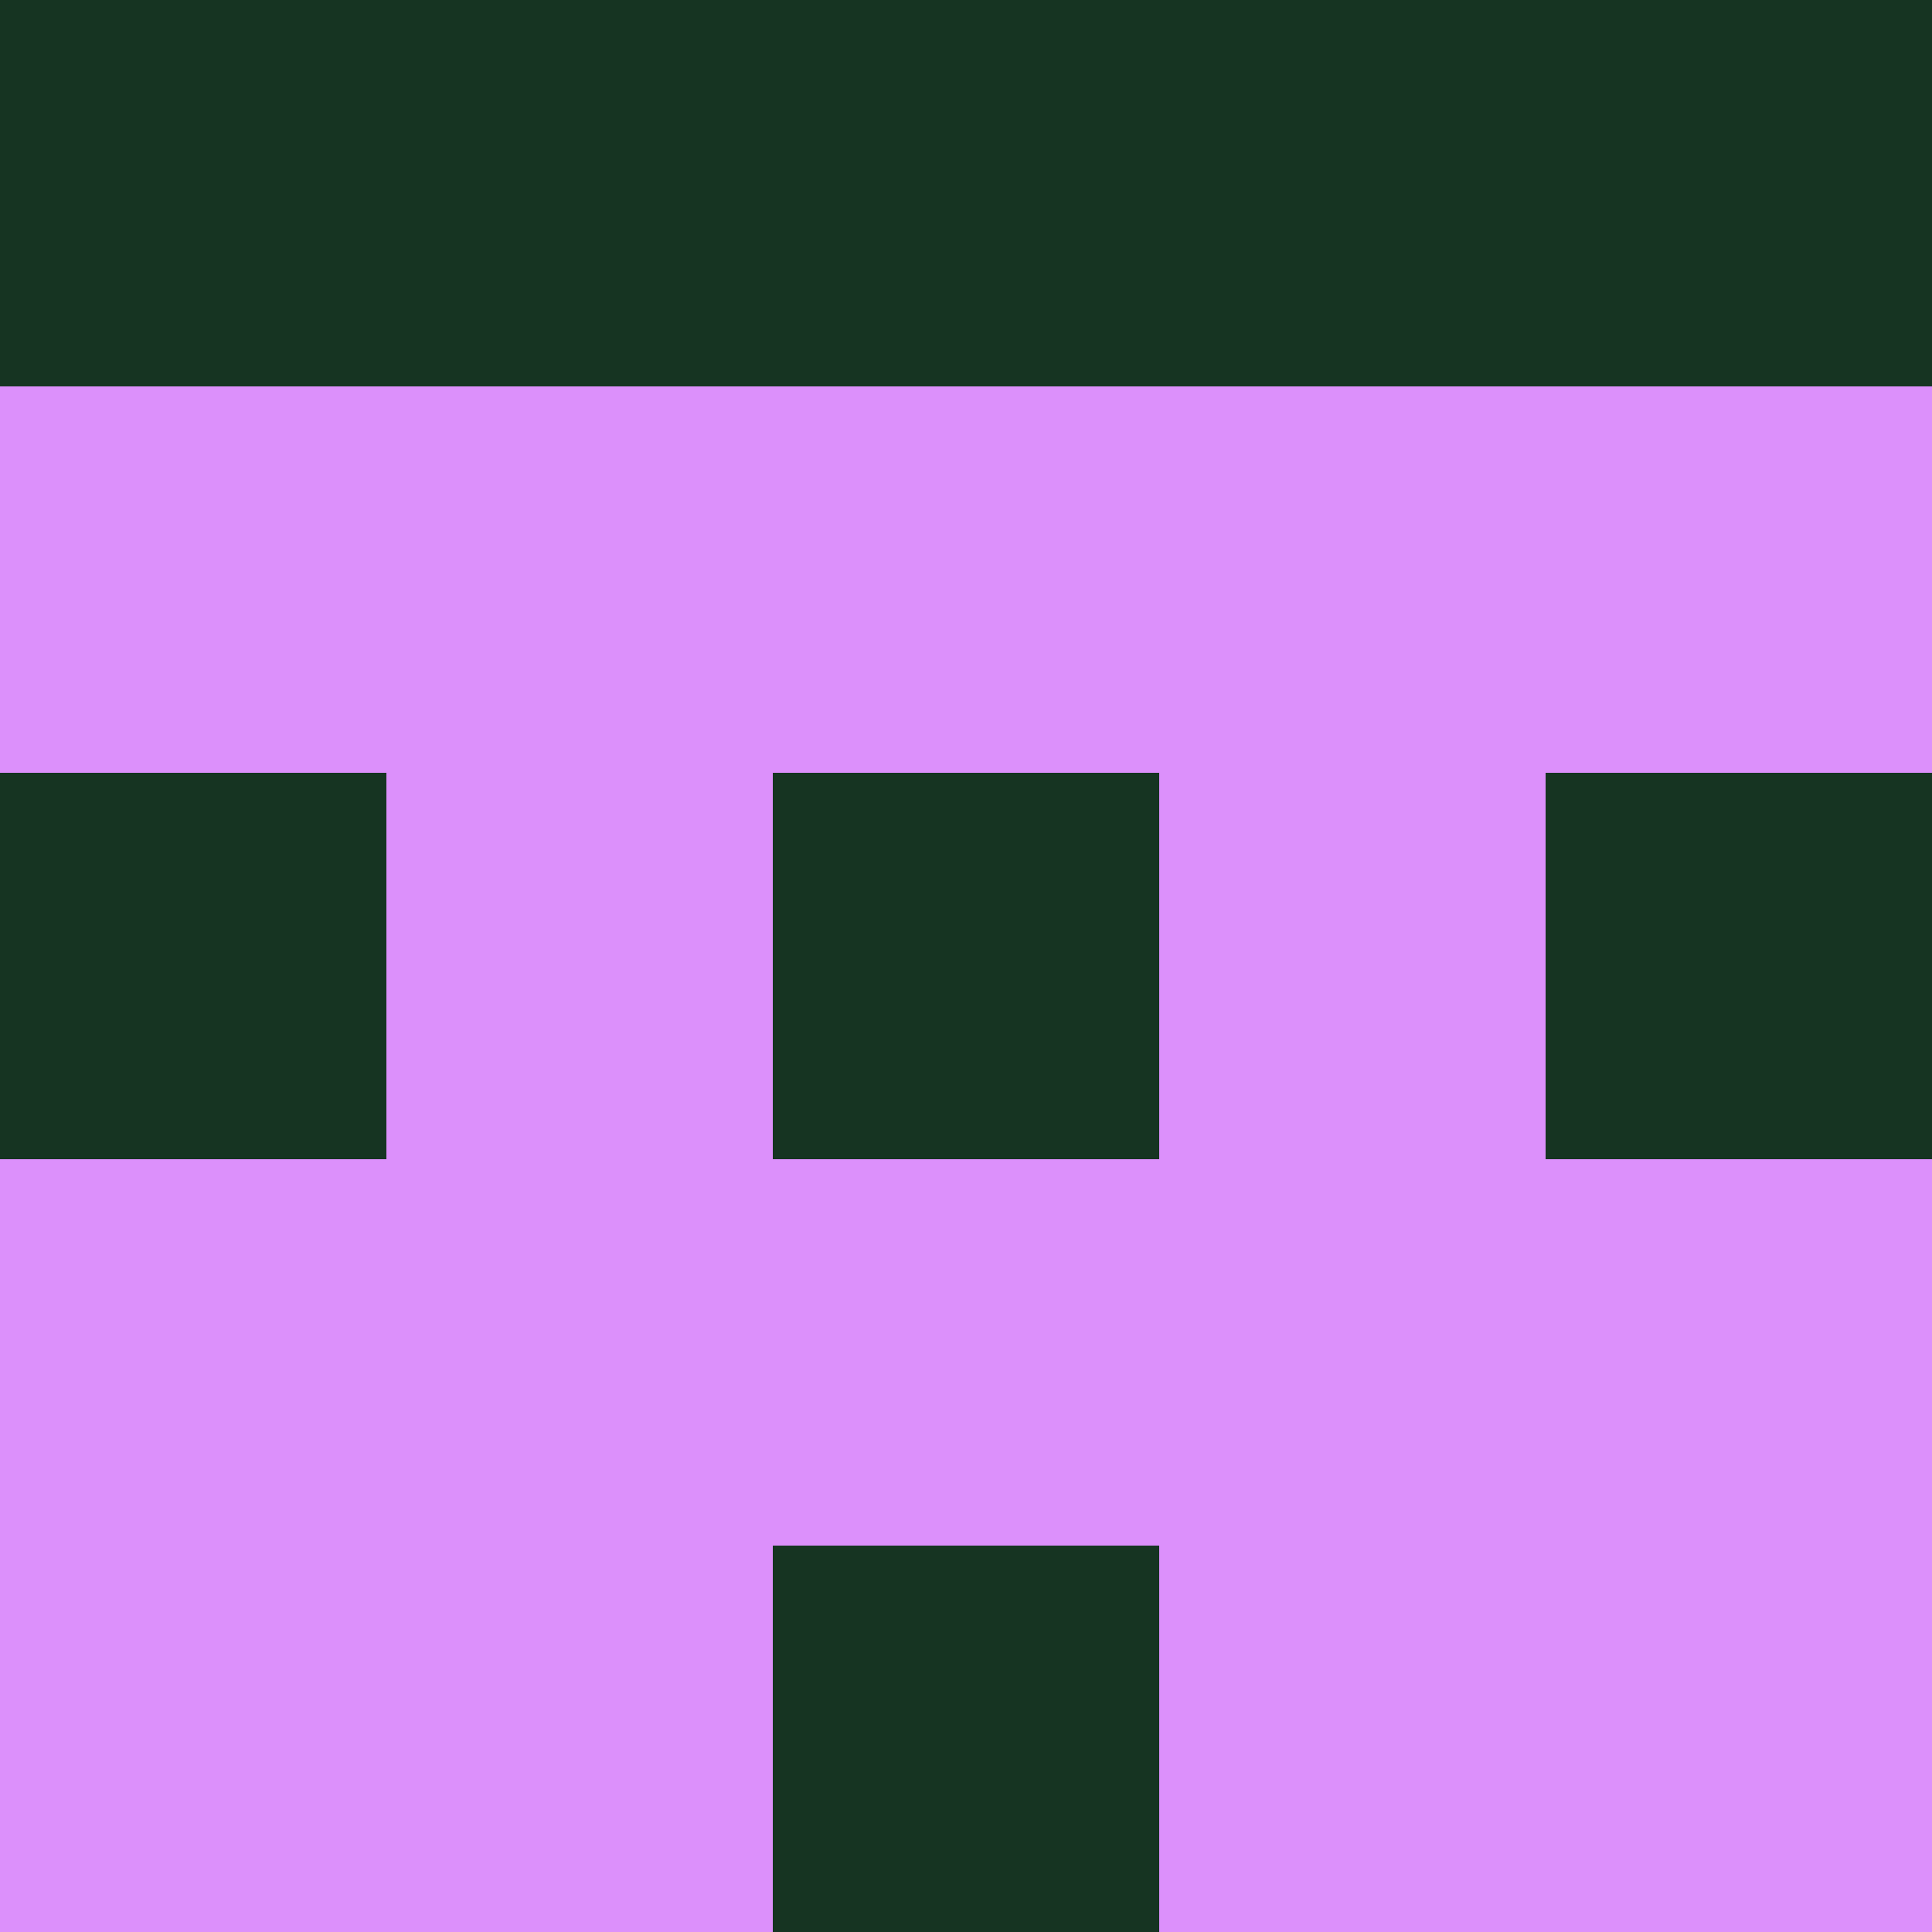 <?xml version="1.0" encoding="utf-8"?>
<!DOCTYPE svg PUBLIC "-//W3C//DTD SVG 20010904//EN"
        "http://www.w3.org/TR/2001/REC-SVG-20010904/DTD/svg10.dtd">

<svg width="400" height="400" viewBox="0 0 5 5"
    xmlns="http://www.w3.org/2000/svg"
    xmlns:xlink="http://www.w3.org/1999/xlink">
            <rect x="0" y="0" width="1" height="1" fill="#163422" />
        <rect x="0" y="1" width="1" height="1" fill="#DC90FB" />
        <rect x="0" y="2" width="1" height="1" fill="#163422" />
        <rect x="0" y="3" width="1" height="1" fill="#DC90FB" />
        <rect x="0" y="4" width="1" height="1" fill="#DC90FB" />
                <rect x="1" y="0" width="1" height="1" fill="#163422" />
        <rect x="1" y="1" width="1" height="1" fill="#DC90FB" />
        <rect x="1" y="2" width="1" height="1" fill="#DC90FB" />
        <rect x="1" y="3" width="1" height="1" fill="#DC90FB" />
        <rect x="1" y="4" width="1" height="1" fill="#DC90FB" />
                <rect x="2" y="0" width="1" height="1" fill="#163422" />
        <rect x="2" y="1" width="1" height="1" fill="#DC90FB" />
        <rect x="2" y="2" width="1" height="1" fill="#163422" />
        <rect x="2" y="3" width="1" height="1" fill="#DC90FB" />
        <rect x="2" y="4" width="1" height="1" fill="#163422" />
                <rect x="3" y="0" width="1" height="1" fill="#163422" />
        <rect x="3" y="1" width="1" height="1" fill="#DC90FB" />
        <rect x="3" y="2" width="1" height="1" fill="#DC90FB" />
        <rect x="3" y="3" width="1" height="1" fill="#DC90FB" />
        <rect x="3" y="4" width="1" height="1" fill="#DC90FB" />
                <rect x="4" y="0" width="1" height="1" fill="#163422" />
        <rect x="4" y="1" width="1" height="1" fill="#DC90FB" />
        <rect x="4" y="2" width="1" height="1" fill="#163422" />
        <rect x="4" y="3" width="1" height="1" fill="#DC90FB" />
        <rect x="4" y="4" width="1" height="1" fill="#DC90FB" />
        
</svg>


